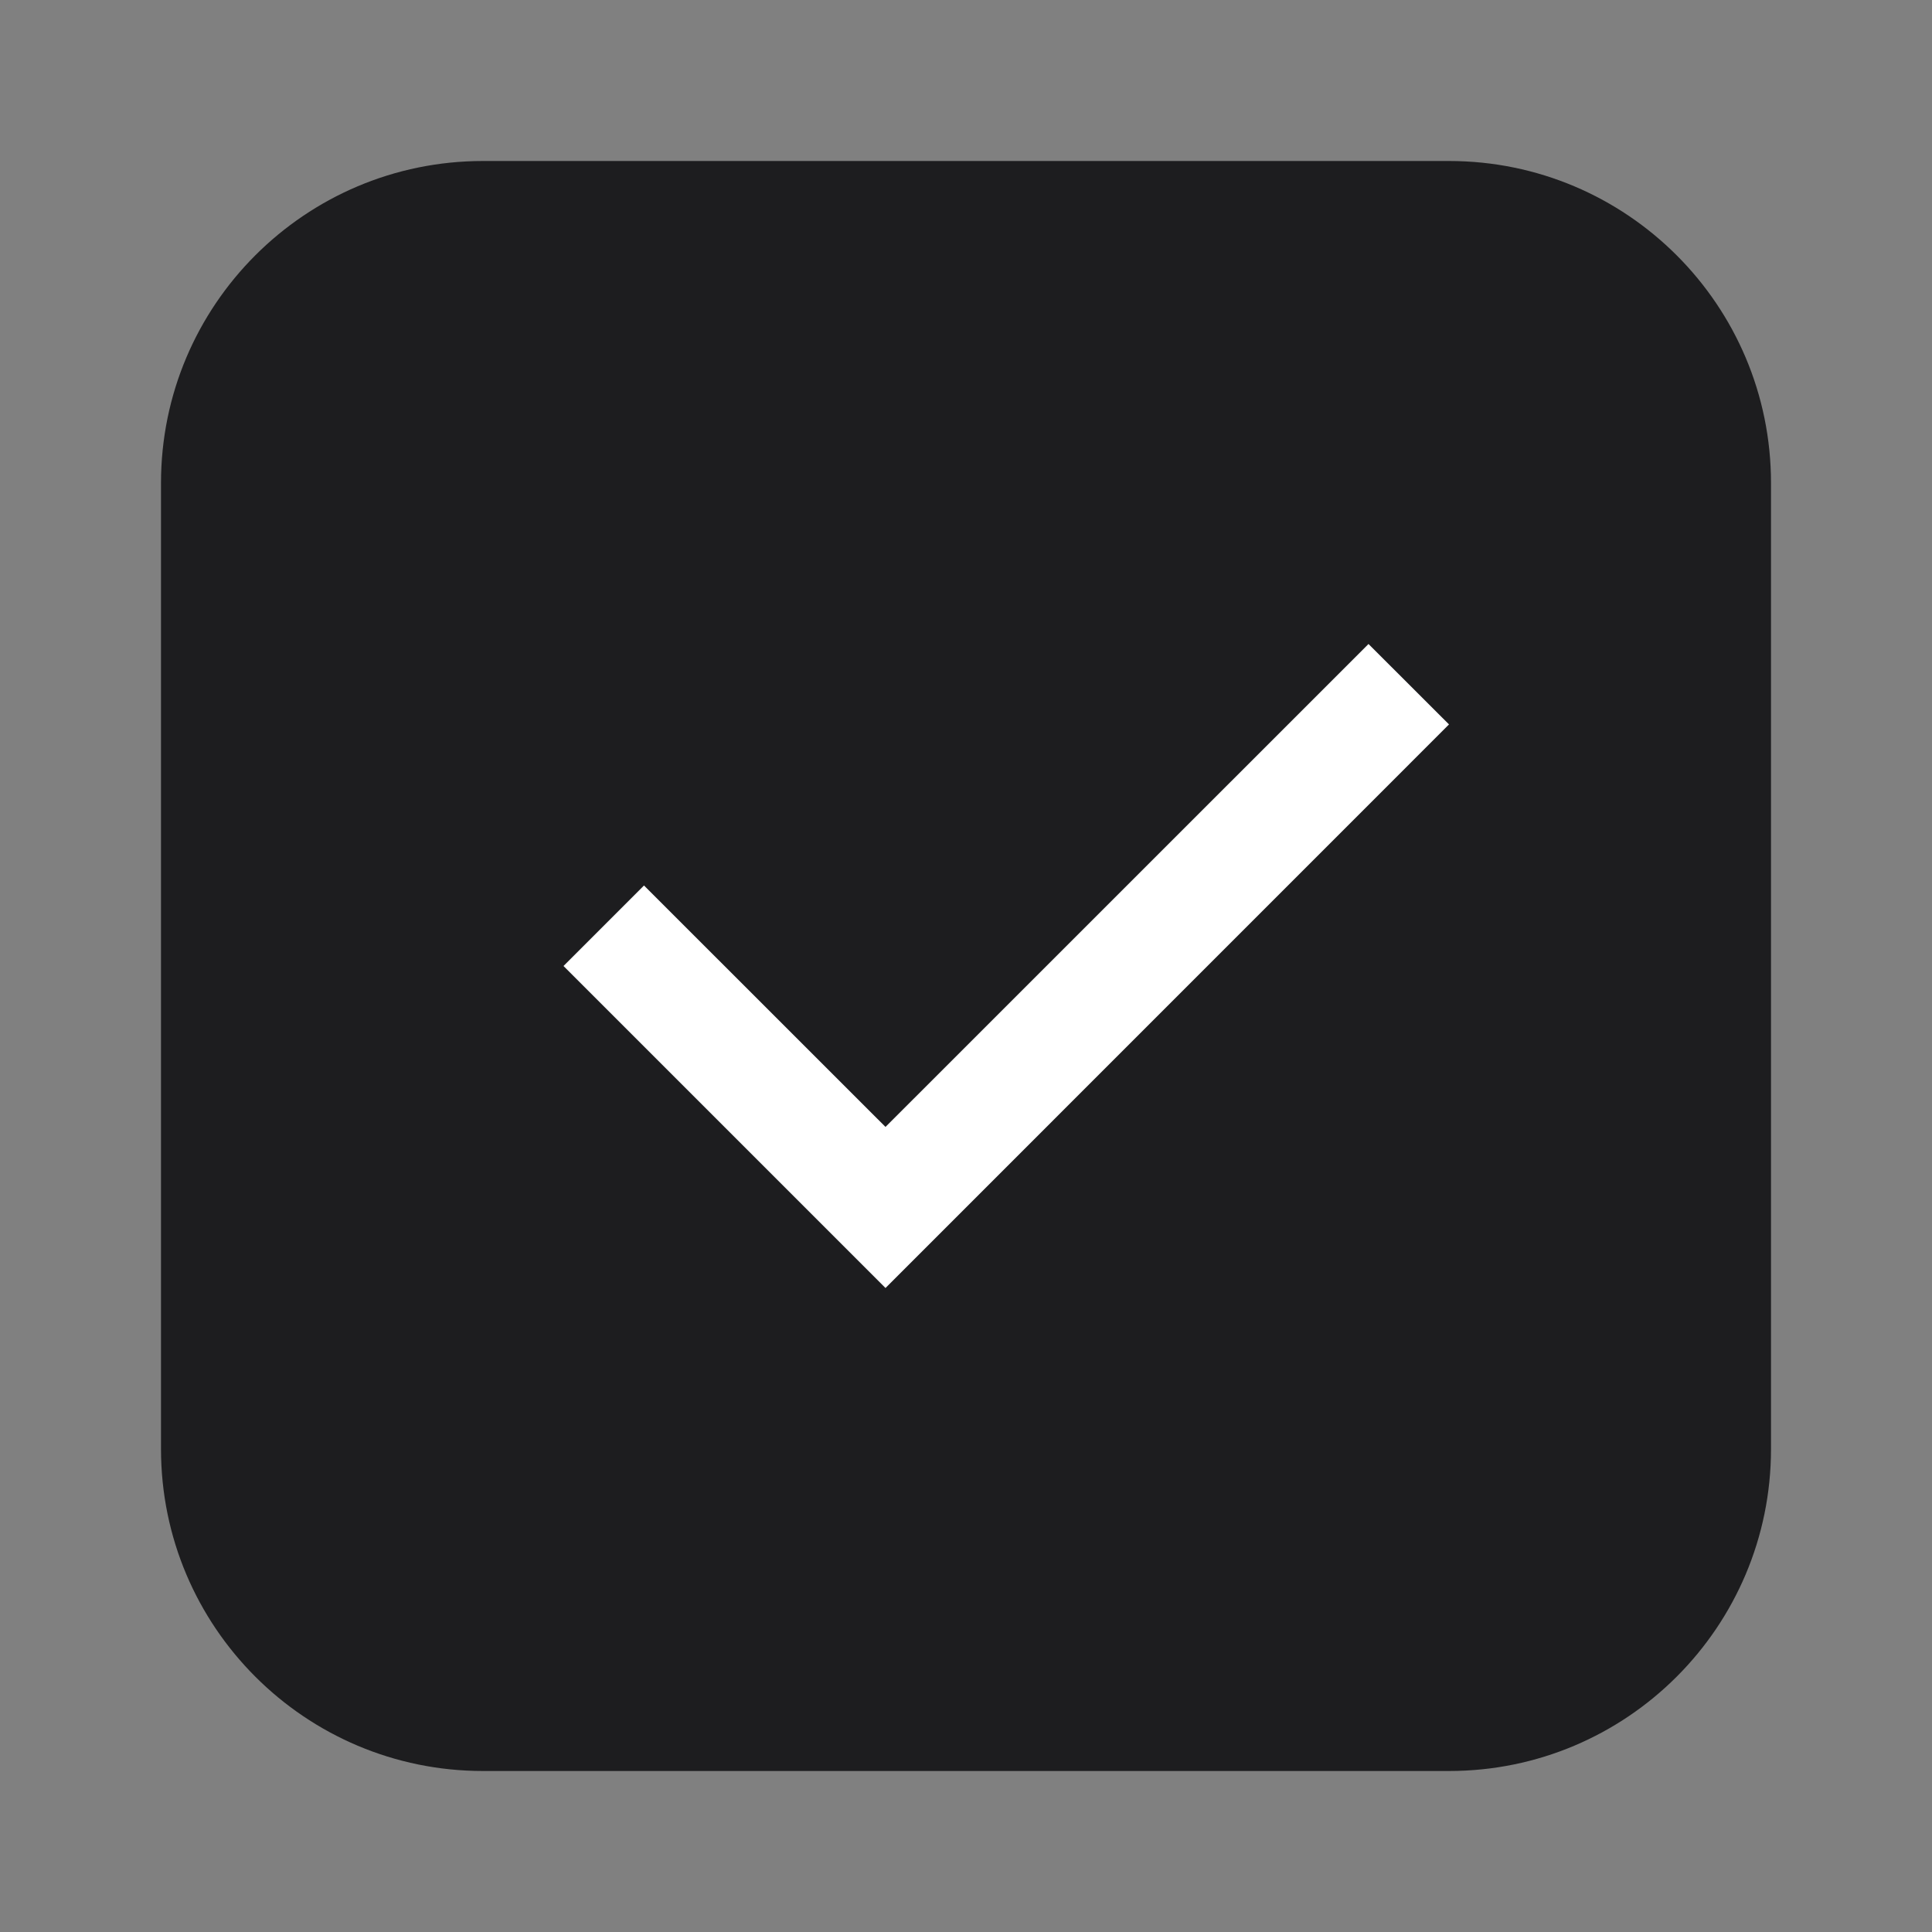 <?xml version="1.0" encoding="utf-8"?>
<!-- Generator: Adobe Illustrator 16.0.0, SVG Export Plug-In . SVG Version: 6.00 Build 0)  -->
<!DOCTYPE svg PUBLIC "-//W3C//DTD SVG 1.1//EN" "http://www.w3.org/Graphics/SVG/1.1/DTD/svg11.dtd">
<svg version="1.1" id="Layer_2_1_" xmlns="http://www.w3.org/2000/svg" xmlns:xlink="http://www.w3.org/1999/xlink" x="0px" y="0px"
	 width="24px" height="24px" viewBox="0 0 24 24" enable-background="new 0 0 24 24" xml:space="preserve">
<rect x="0" y="0" width="24" height="24" fill="#808080" stroke="none"/>
<path fill="#1D1D1F" d="M6,2h12c2.209,0,4,1.791,4,4v12c0,2.209-1.791,4-4,4H6c-2.209,0-4-1.791-4-4V6C2,3.791,3.791,2,6,2z"/>
<polygon fill="#FFFFFF" points="7,12 11,16 18,8.999 17,8 11,13.999 8,11 "/>
</svg>
